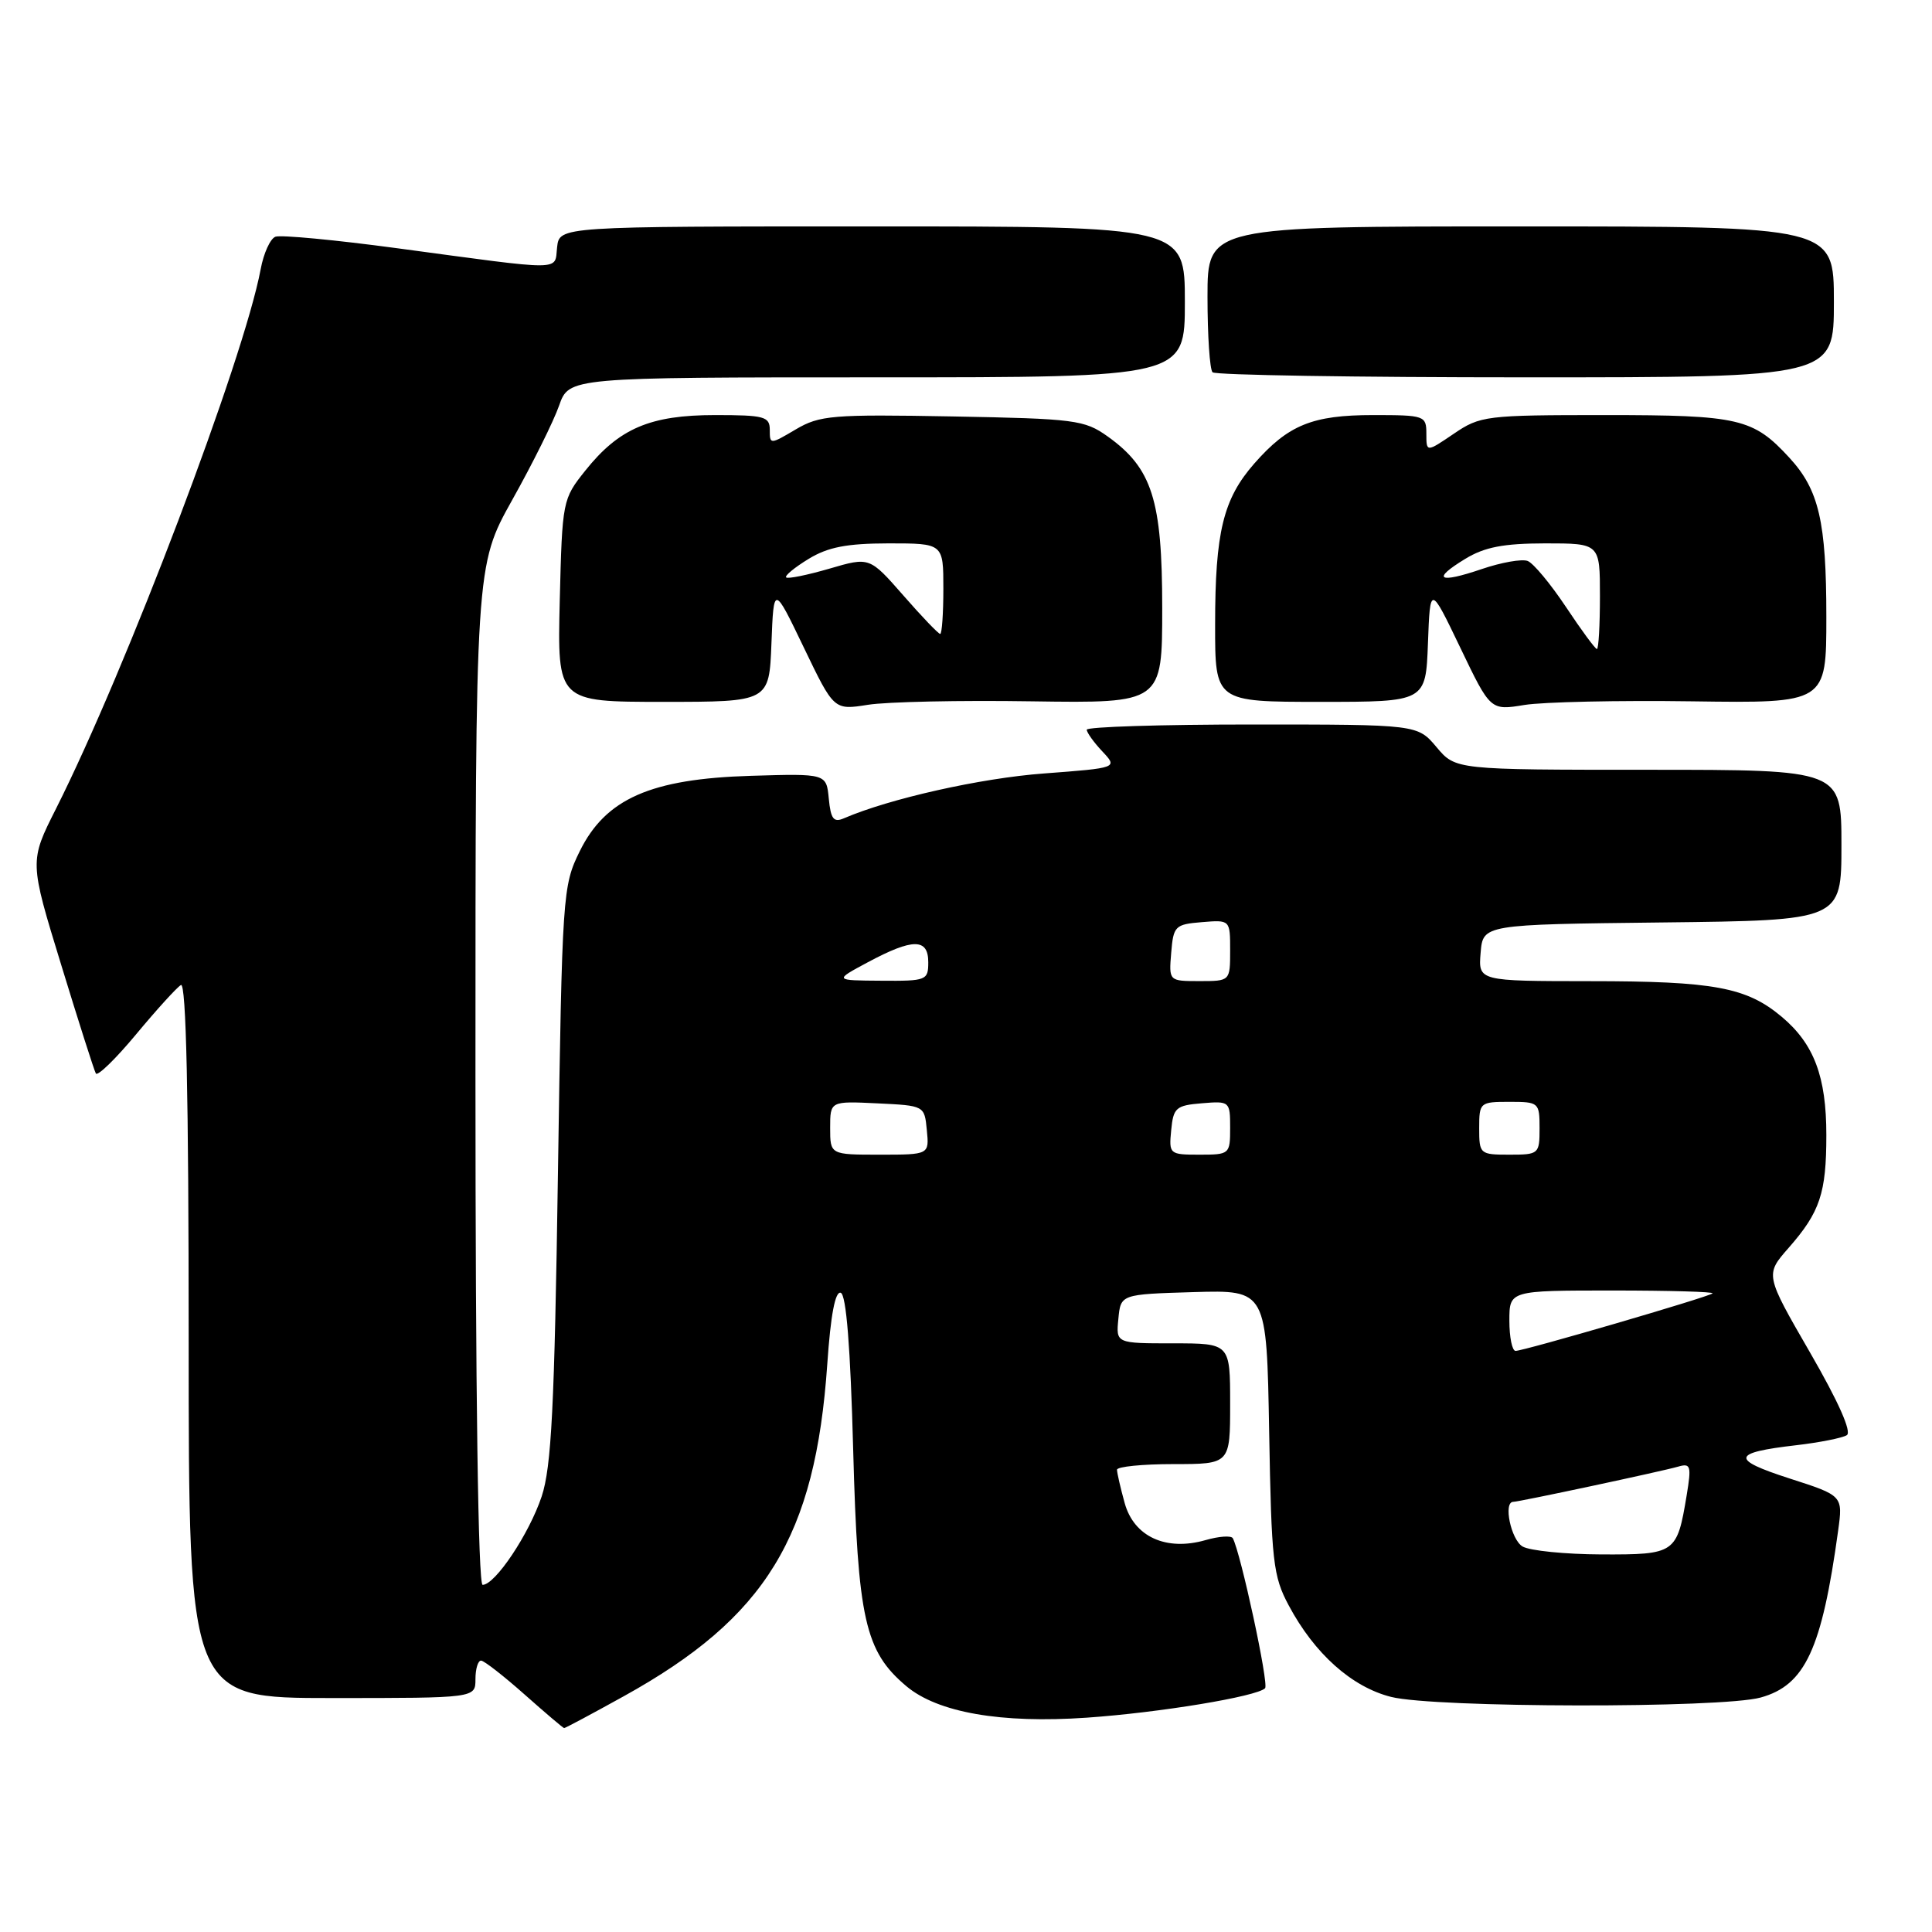 <?xml version="1.0" encoding="UTF-8" standalone="no"?>
<!DOCTYPE svg PUBLIC "-//W3C//DTD SVG 1.1//EN" "http://www.w3.org/Graphics/SVG/1.1/DTD/svg11.dtd" >
<svg xmlns="http://www.w3.org/2000/svg" xmlns:xlink="http://www.w3.org/1999/xlink" version="1.1" viewBox="0 0 256 256">
 <g >
 <path fill="currentColor"
d=" M 82.67 224.75 C 101.49 214.33 108.04 203.63 109.62 180.74 C 110.06 174.28 110.67 171.06 111.40 171.30 C 112.13 171.54 112.69 178.52 113.05 192.08 C 113.66 214.59 114.61 218.81 120.10 223.43 C 124.25 226.92 132.65 228.39 144.00 227.60 C 153.67 226.93 166.53 224.80 167.63 223.70 C 168.16 223.17 164.39 205.72 163.35 203.82 C 163.14 203.45 161.52 203.56 159.75 204.07 C 154.52 205.57 150.27 203.63 149.03 199.18 C 148.47 197.16 148.01 195.16 148.01 194.75 C 148.00 194.34 151.38 194.00 155.50 194.00 C 163.00 194.00 163.00 194.00 163.00 186.00 C 163.00 178.00 163.00 178.00 155.44 178.00 C 147.87 178.00 147.87 178.00 148.19 174.75 C 148.50 171.50 148.50 171.50 158.17 171.21 C 167.84 170.93 167.84 170.93 168.17 189.71 C 168.47 206.94 168.69 208.85 170.76 212.72 C 174.17 219.12 179.12 223.54 184.33 224.85 C 190.11 226.31 228.13 226.37 233.30 224.93 C 239.19 223.30 241.40 218.53 243.56 202.84 C 244.20 198.18 244.20 198.18 237.11 195.90 C 229.27 193.37 229.45 192.49 238.00 191.50 C 241.10 191.14 244.12 190.54 244.71 190.17 C 245.39 189.75 243.61 185.74 239.83 179.20 C 233.88 168.90 233.88 168.90 237.01 165.34 C 241.16 160.61 242.00 158.10 242.00 150.40 C 242.00 142.66 240.37 138.33 236.10 134.74 C 231.44 130.82 227.12 130.01 210.69 130.01 C 195.88 130.00 195.88 130.00 196.19 126.25 C 196.50 122.50 196.50 122.50 220.25 122.23 C 244.00 121.96 244.00 121.96 244.00 111.98 C 244.00 102.00 244.00 102.00 218.44 102.00 C 192.87 102.00 192.87 102.00 190.35 99.00 C 187.82 96.00 187.82 96.00 165.91 96.00 C 153.86 96.00 144.00 96.31 144.00 96.69 C 144.00 97.06 144.93 98.36 146.06 99.56 C 148.12 101.75 148.12 101.75 138.31 102.49 C 129.94 103.11 117.87 105.82 111.82 108.43 C 110.46 109.02 110.08 108.52 109.82 105.83 C 109.50 102.50 109.50 102.50 99.50 102.80 C 86.22 103.20 80.25 105.83 76.82 112.79 C 74.55 117.40 74.49 118.35 73.93 155.50 C 73.47 186.51 73.07 194.38 71.77 198.30 C 70.11 203.26 65.61 210.00 63.95 210.00 C 63.36 210.00 63.00 184.41 63.00 142.48 C 63.00 74.97 63.00 74.97 67.88 66.23 C 70.57 61.43 73.36 55.81 74.08 53.75 C 75.40 50.00 75.40 50.00 116.20 50.00 C 157.00 50.00 157.00 50.00 157.00 40.00 C 157.00 30.00 157.00 30.00 115.57 30.00 C 74.13 30.00 74.13 30.00 73.82 32.75 C 73.45 35.94 75.13 35.92 52.61 32.89 C 44.43 31.79 37.17 31.10 36.49 31.37 C 35.81 31.63 34.93 33.56 34.54 35.67 C 32.31 47.59 16.72 88.70 7.42 107.16 C 3.90 114.14 3.90 114.14 8.10 127.82 C 10.40 135.34 12.47 141.83 12.70 142.24 C 12.92 142.65 15.32 140.32 18.03 137.06 C 20.73 133.81 23.41 130.86 23.97 130.52 C 24.67 130.09 25.00 145.18 25.00 177.44 C 25.00 225.00 25.00 225.00 44.00 225.00 C 63.00 225.00 63.00 225.00 63.00 222.50 C 63.00 221.12 63.34 220.02 63.75 220.04 C 64.16 220.06 66.75 222.08 69.50 224.52 C 72.25 226.96 74.61 228.97 74.75 228.98 C 74.89 228.99 78.45 227.09 82.67 224.75 Z  M 136.75 92.93 C 154.00 93.18 154.00 93.18 154.00 80.55 C 154.00 66.23 152.66 62.04 146.77 57.83 C 143.70 55.64 142.46 55.48 126.19 55.18 C 110.27 54.89 108.61 55.03 105.44 56.90 C 102.04 58.91 102.00 58.91 102.00 56.97 C 102.00 55.19 101.29 55.00 94.75 55.00 C 86.15 55.00 82.03 56.76 77.57 62.34 C 74.54 66.13 74.50 66.33 74.17 79.59 C 73.85 93.00 73.85 93.00 87.88 93.00 C 101.92 93.00 101.92 93.00 102.22 85.25 C 102.52 77.50 102.52 77.50 106.51 85.80 C 110.50 94.10 110.50 94.10 115.00 93.39 C 117.47 92.99 127.26 92.78 136.75 92.93 Z  M 224.25 92.93 C 242.00 93.18 242.00 93.18 242.00 81.74 C 242.00 69.12 241.02 64.91 237.11 60.66 C 232.30 55.43 230.46 55.00 212.69 55.00 C 196.89 55.00 196.14 55.09 192.64 57.47 C 189.00 59.94 189.00 59.94 189.00 57.47 C 189.00 55.08 188.78 55.00 181.95 55.00 C 173.89 55.00 170.70 56.30 166.20 61.42 C 162.08 66.12 161.01 70.51 161.01 82.75 C 161.00 93.00 161.00 93.00 174.96 93.00 C 188.92 93.00 188.92 93.00 189.21 85.25 C 189.50 77.50 189.50 77.50 193.50 85.83 C 197.49 94.15 197.49 94.15 202.00 93.41 C 204.47 93.01 214.49 92.79 224.25 92.93 Z  M 243.00 40.00 C 243.00 30.00 243.00 30.00 201.50 30.00 C 160.00 30.00 160.00 30.00 160.00 39.33 C 160.00 44.47 160.30 48.97 160.67 49.33 C 161.03 49.70 179.71 50.00 202.17 50.00 C 243.00 50.00 243.00 50.00 243.00 40.00 Z  M 201.75 204.92 C 200.21 204.02 199.16 199.00 200.52 199.00 C 201.29 199.00 220.21 194.96 222.35 194.34 C 224.03 193.85 224.14 194.22 223.49 198.15 C 222.21 205.86 222.00 206.00 212.21 205.97 C 207.42 205.95 202.71 205.48 201.75 204.92 Z  M 200.00 175.00 C 200.00 171.00 200.00 171.00 213.67 171.00 C 221.18 171.00 227.15 171.17 226.92 171.38 C 226.39 171.86 201.93 179.00 200.82 179.00 C 200.37 179.00 200.00 177.20 200.00 175.00 Z  M 110.00 149.45 C 110.00 145.90 110.00 145.90 116.25 146.20 C 122.50 146.50 122.50 146.50 122.81 149.75 C 123.13 153.00 123.13 153.00 116.56 153.00 C 110.00 153.00 110.00 153.00 110.00 149.45 Z  M 155.19 149.75 C 155.47 146.78 155.83 146.47 159.25 146.19 C 162.94 145.88 163.00 145.94 163.00 149.44 C 163.00 152.94 162.93 153.00 158.94 153.00 C 154.95 153.00 154.88 152.93 155.19 149.75 Z  M 196.00 149.50 C 196.00 146.08 196.10 146.00 200.00 146.00 C 203.90 146.00 204.00 146.08 204.00 149.50 C 204.00 152.92 203.90 153.00 200.00 153.00 C 196.10 153.00 196.00 152.92 196.00 149.50 Z  M 115.00 127.50 C 120.96 124.31 123.00 124.31 123.00 127.50 C 123.00 129.90 122.76 130.00 116.75 129.95 C 110.50 129.91 110.50 129.91 115.00 127.50 Z  M 155.19 126.25 C 155.48 122.70 155.70 122.48 159.25 122.19 C 163.00 121.88 163.00 121.88 163.00 125.94 C 163.00 130.00 163.00 130.00 158.94 130.00 C 154.88 130.00 154.88 130.00 155.19 126.25 Z  M 119.69 78.89 C 115.22 73.79 115.22 73.79 109.90 75.35 C 106.97 76.20 104.39 76.73 104.17 76.51 C 103.95 76.29 105.29 75.19 107.14 74.06 C 109.71 72.49 112.21 72.01 117.75 72.00 C 125.00 72.00 125.00 72.00 125.00 78.00 C 125.00 81.30 124.81 84.00 124.58 84.00 C 124.35 84.00 122.14 81.70 119.69 78.89 Z  M 207.50 80.43 C 205.46 77.37 203.18 74.62 202.42 74.33 C 201.66 74.04 198.93 74.52 196.35 75.40 C 190.59 77.36 189.65 76.79 194.14 74.06 C 196.71 72.49 199.21 72.01 204.75 72.00 C 212.00 72.00 212.00 72.00 212.00 79.00 C 212.00 82.85 211.82 86.00 211.60 86.00 C 211.38 86.00 209.53 83.49 207.50 80.43 Z "/>
</g>
</svg>